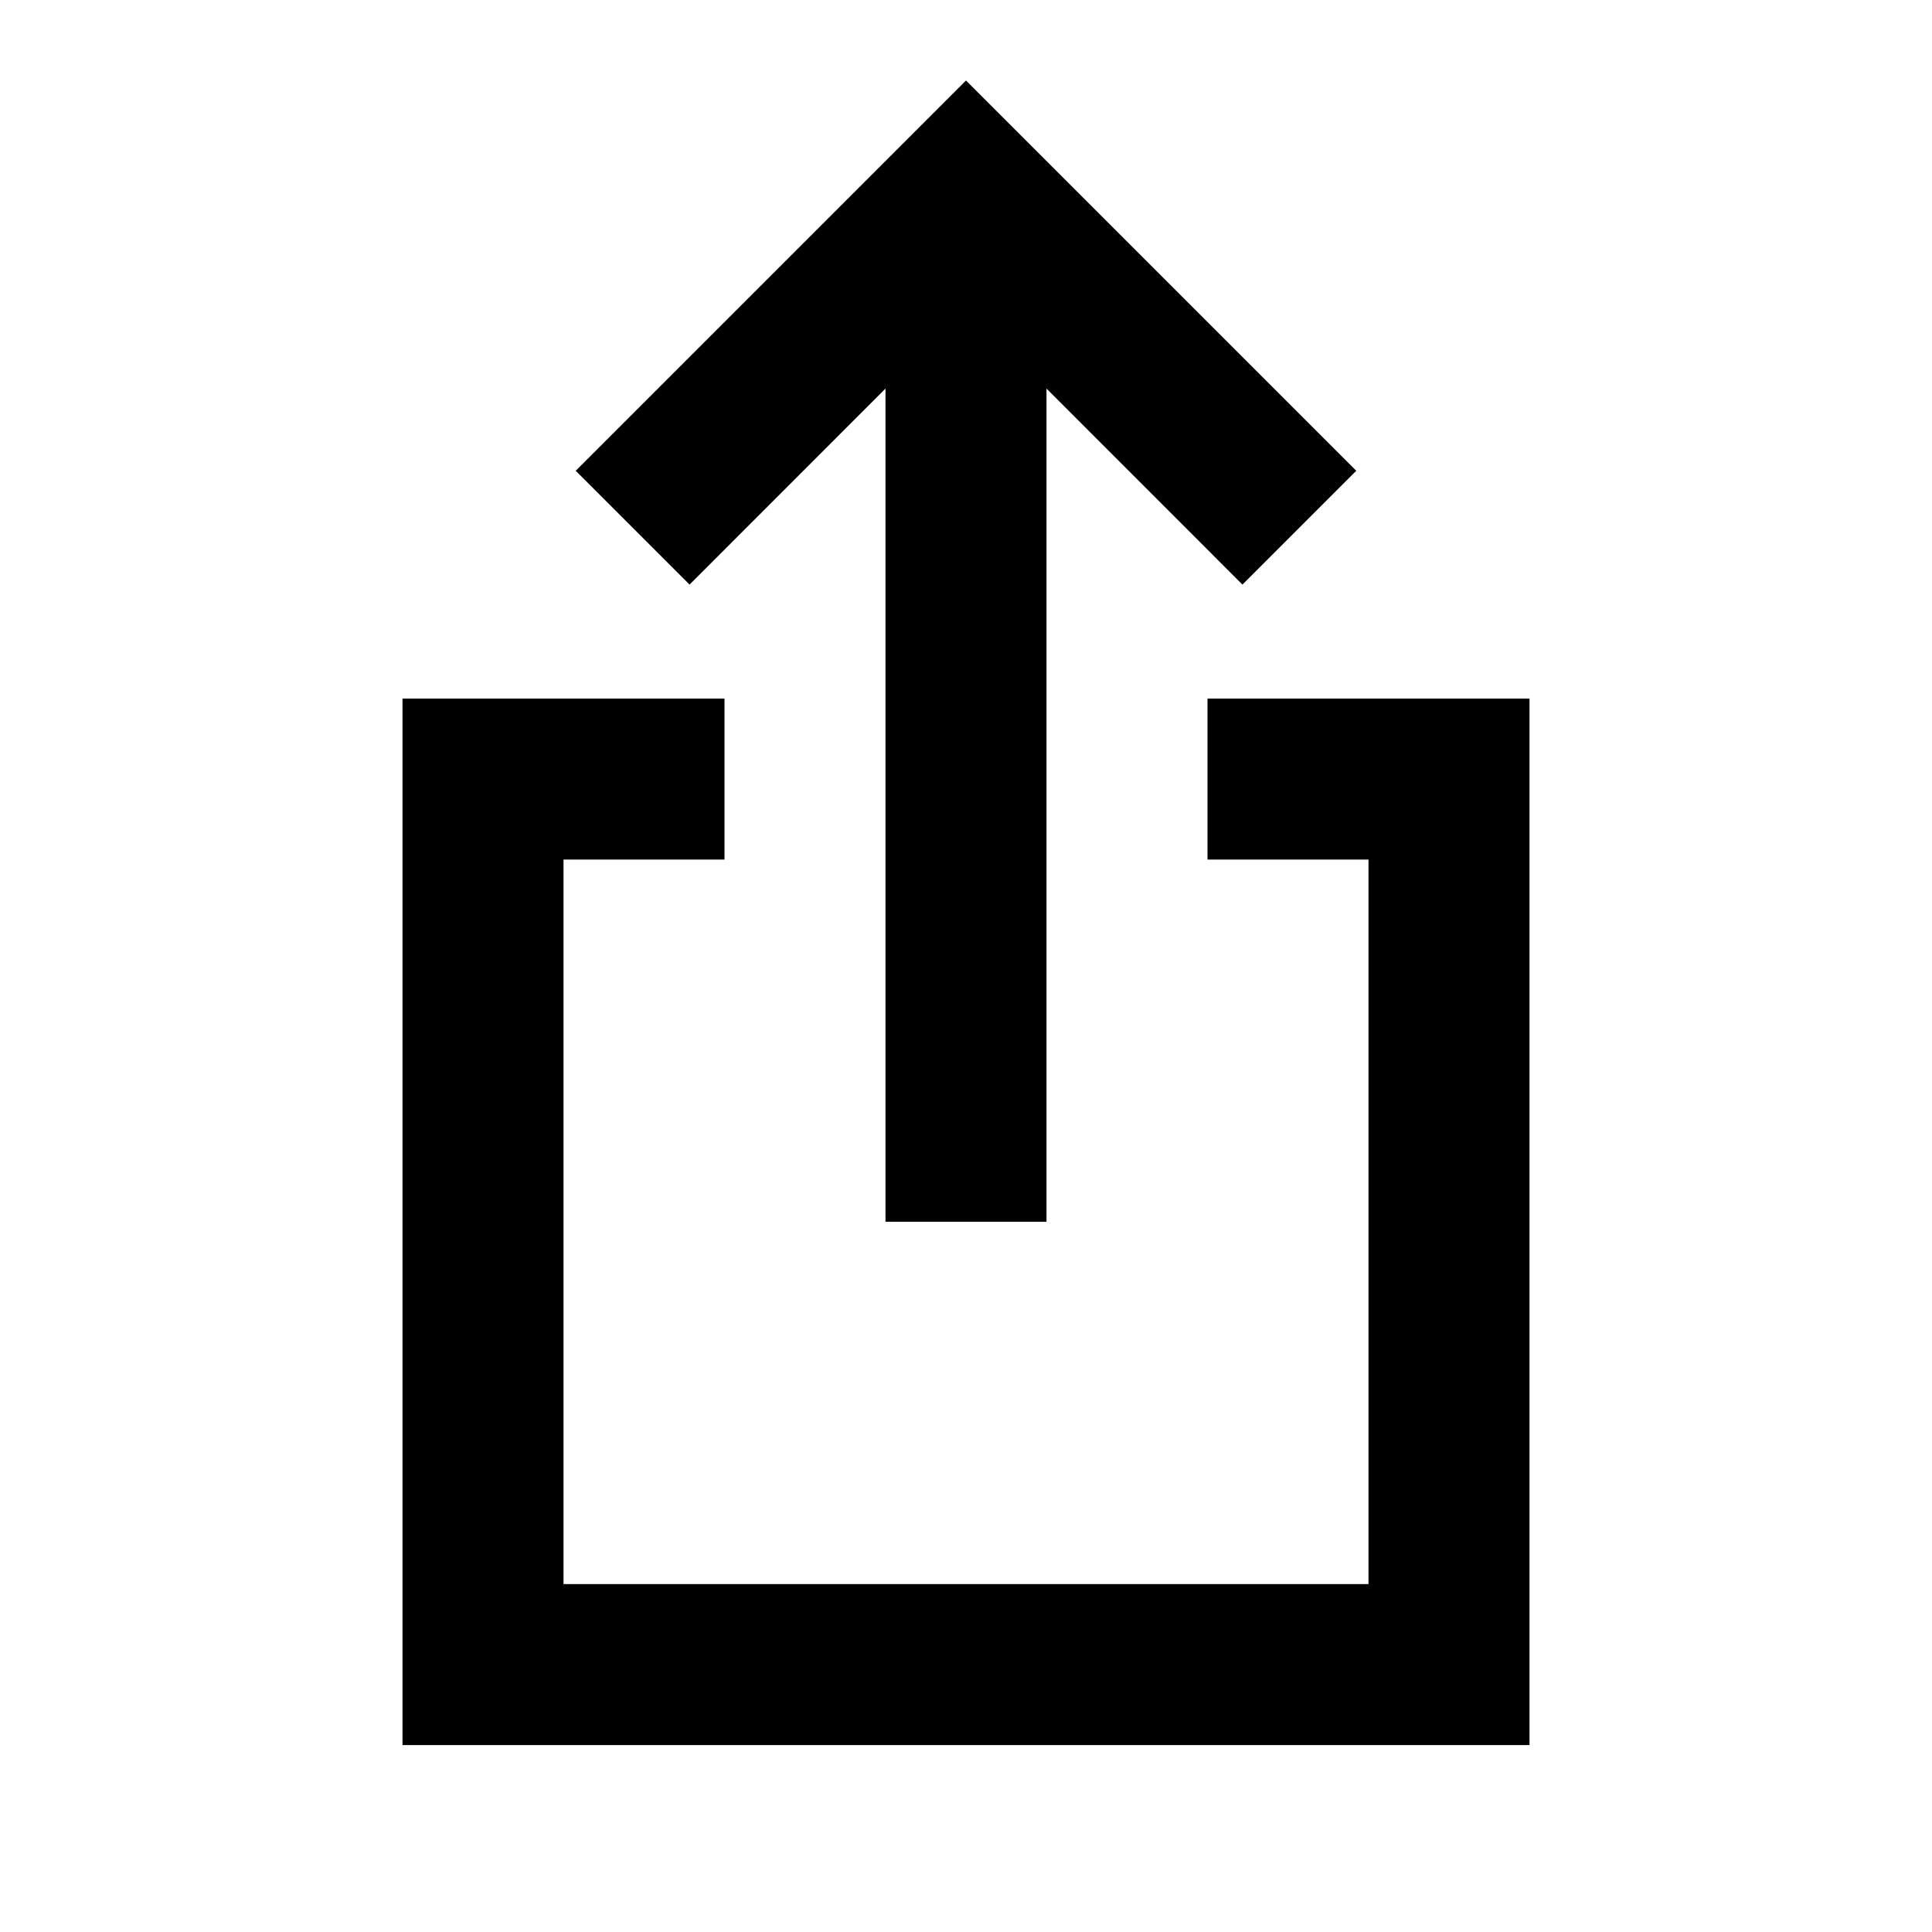<svg height="24" viewBox="0 0 24 24" width="24" xmlns="http://www.w3.org/2000/svg"><path d="m9 8.678v2h-2v9h10v-9h-2v-2h4v13h-14v-13zm3-7.678 4.848 4.848-1.414 1.414-2.434-2.435v10.35h-2v-10.35l-2.434 2.435-1.414-1.414z" fill-rule="evenodd"/></svg>